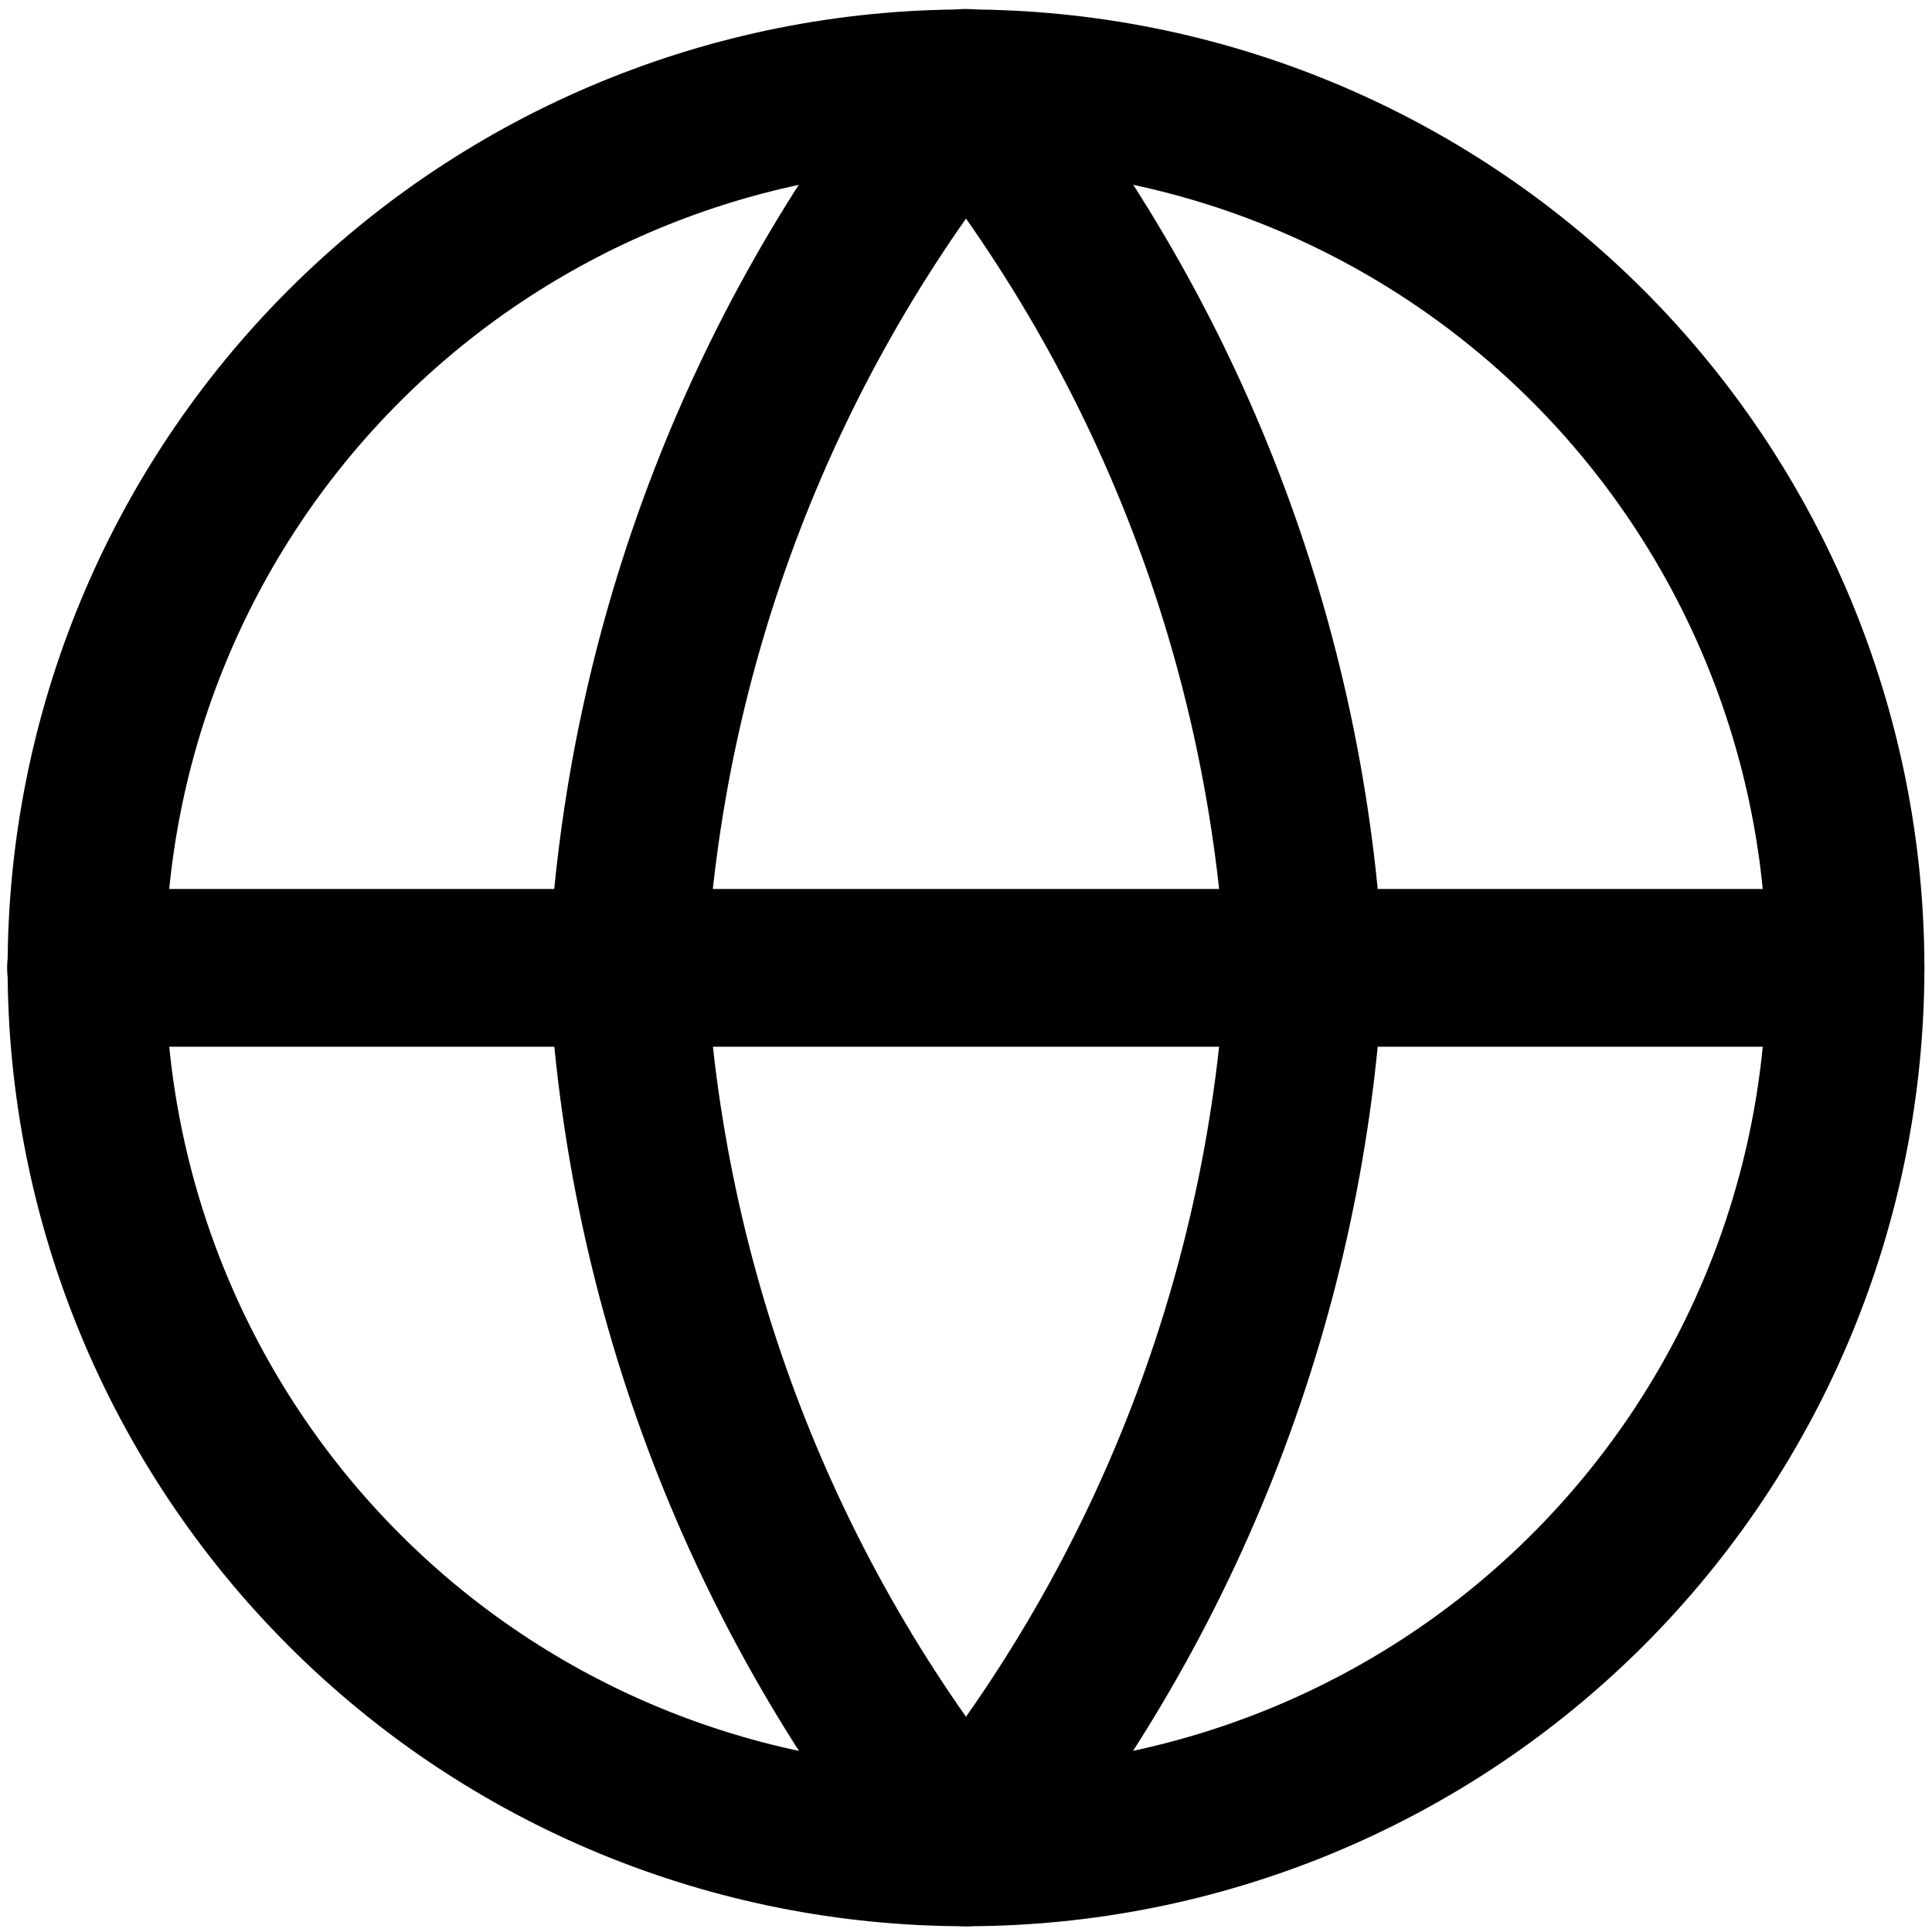 <?xml version="1.0" encoding="utf-8"?>
<!-- Generator: Adobe Illustrator 26.0.0, SVG Export Plug-In . SVG Version: 6.00 Build 0)  -->
<svg version="1.1" id="Layer_1" xmlns="http://www.w3.org/2000/svg" xmlns:xlink="http://www.w3.org/1999/xlink" x="0px" y="0px"
	 viewBox="0 0 42 42" style="enable-background:new 0 0 42 42;" xml:space="preserve">
<style type="text/css">
	.st0{fill:none;stroke:#000000;stroke-width:3.429;stroke-linecap:round;stroke-linejoin:round;}
</style>
<path class="st0" d="M21,40.16c5.07,0,9.94-2.02,13.52-5.6c3.59-3.59,5.6-8.45,5.6-13.52s-2.02-9.94-5.6-13.52
	c-3.59-3.59-8.45-5.6-13.52-5.6s-9.94,2.02-13.52,5.6c-3.59,3.59-5.6,8.45-5.6,13.52s2.02,9.94,5.6,13.52
	C11.06,38.15,15.93,40.16,21,40.16z"/>
<path class="st0" d="M1.87,21.04h38.25"/>
<path class="st0" d="M28.36,21.04C28,28.03,25.42,34.73,21,40.16c-4.42-5.43-7-12.13-7.36-19.13C14,14.04,16.58,7.35,21,1.91
	C25.42,7.35,28,14.04,28.36,21.04z"/>
</svg>

